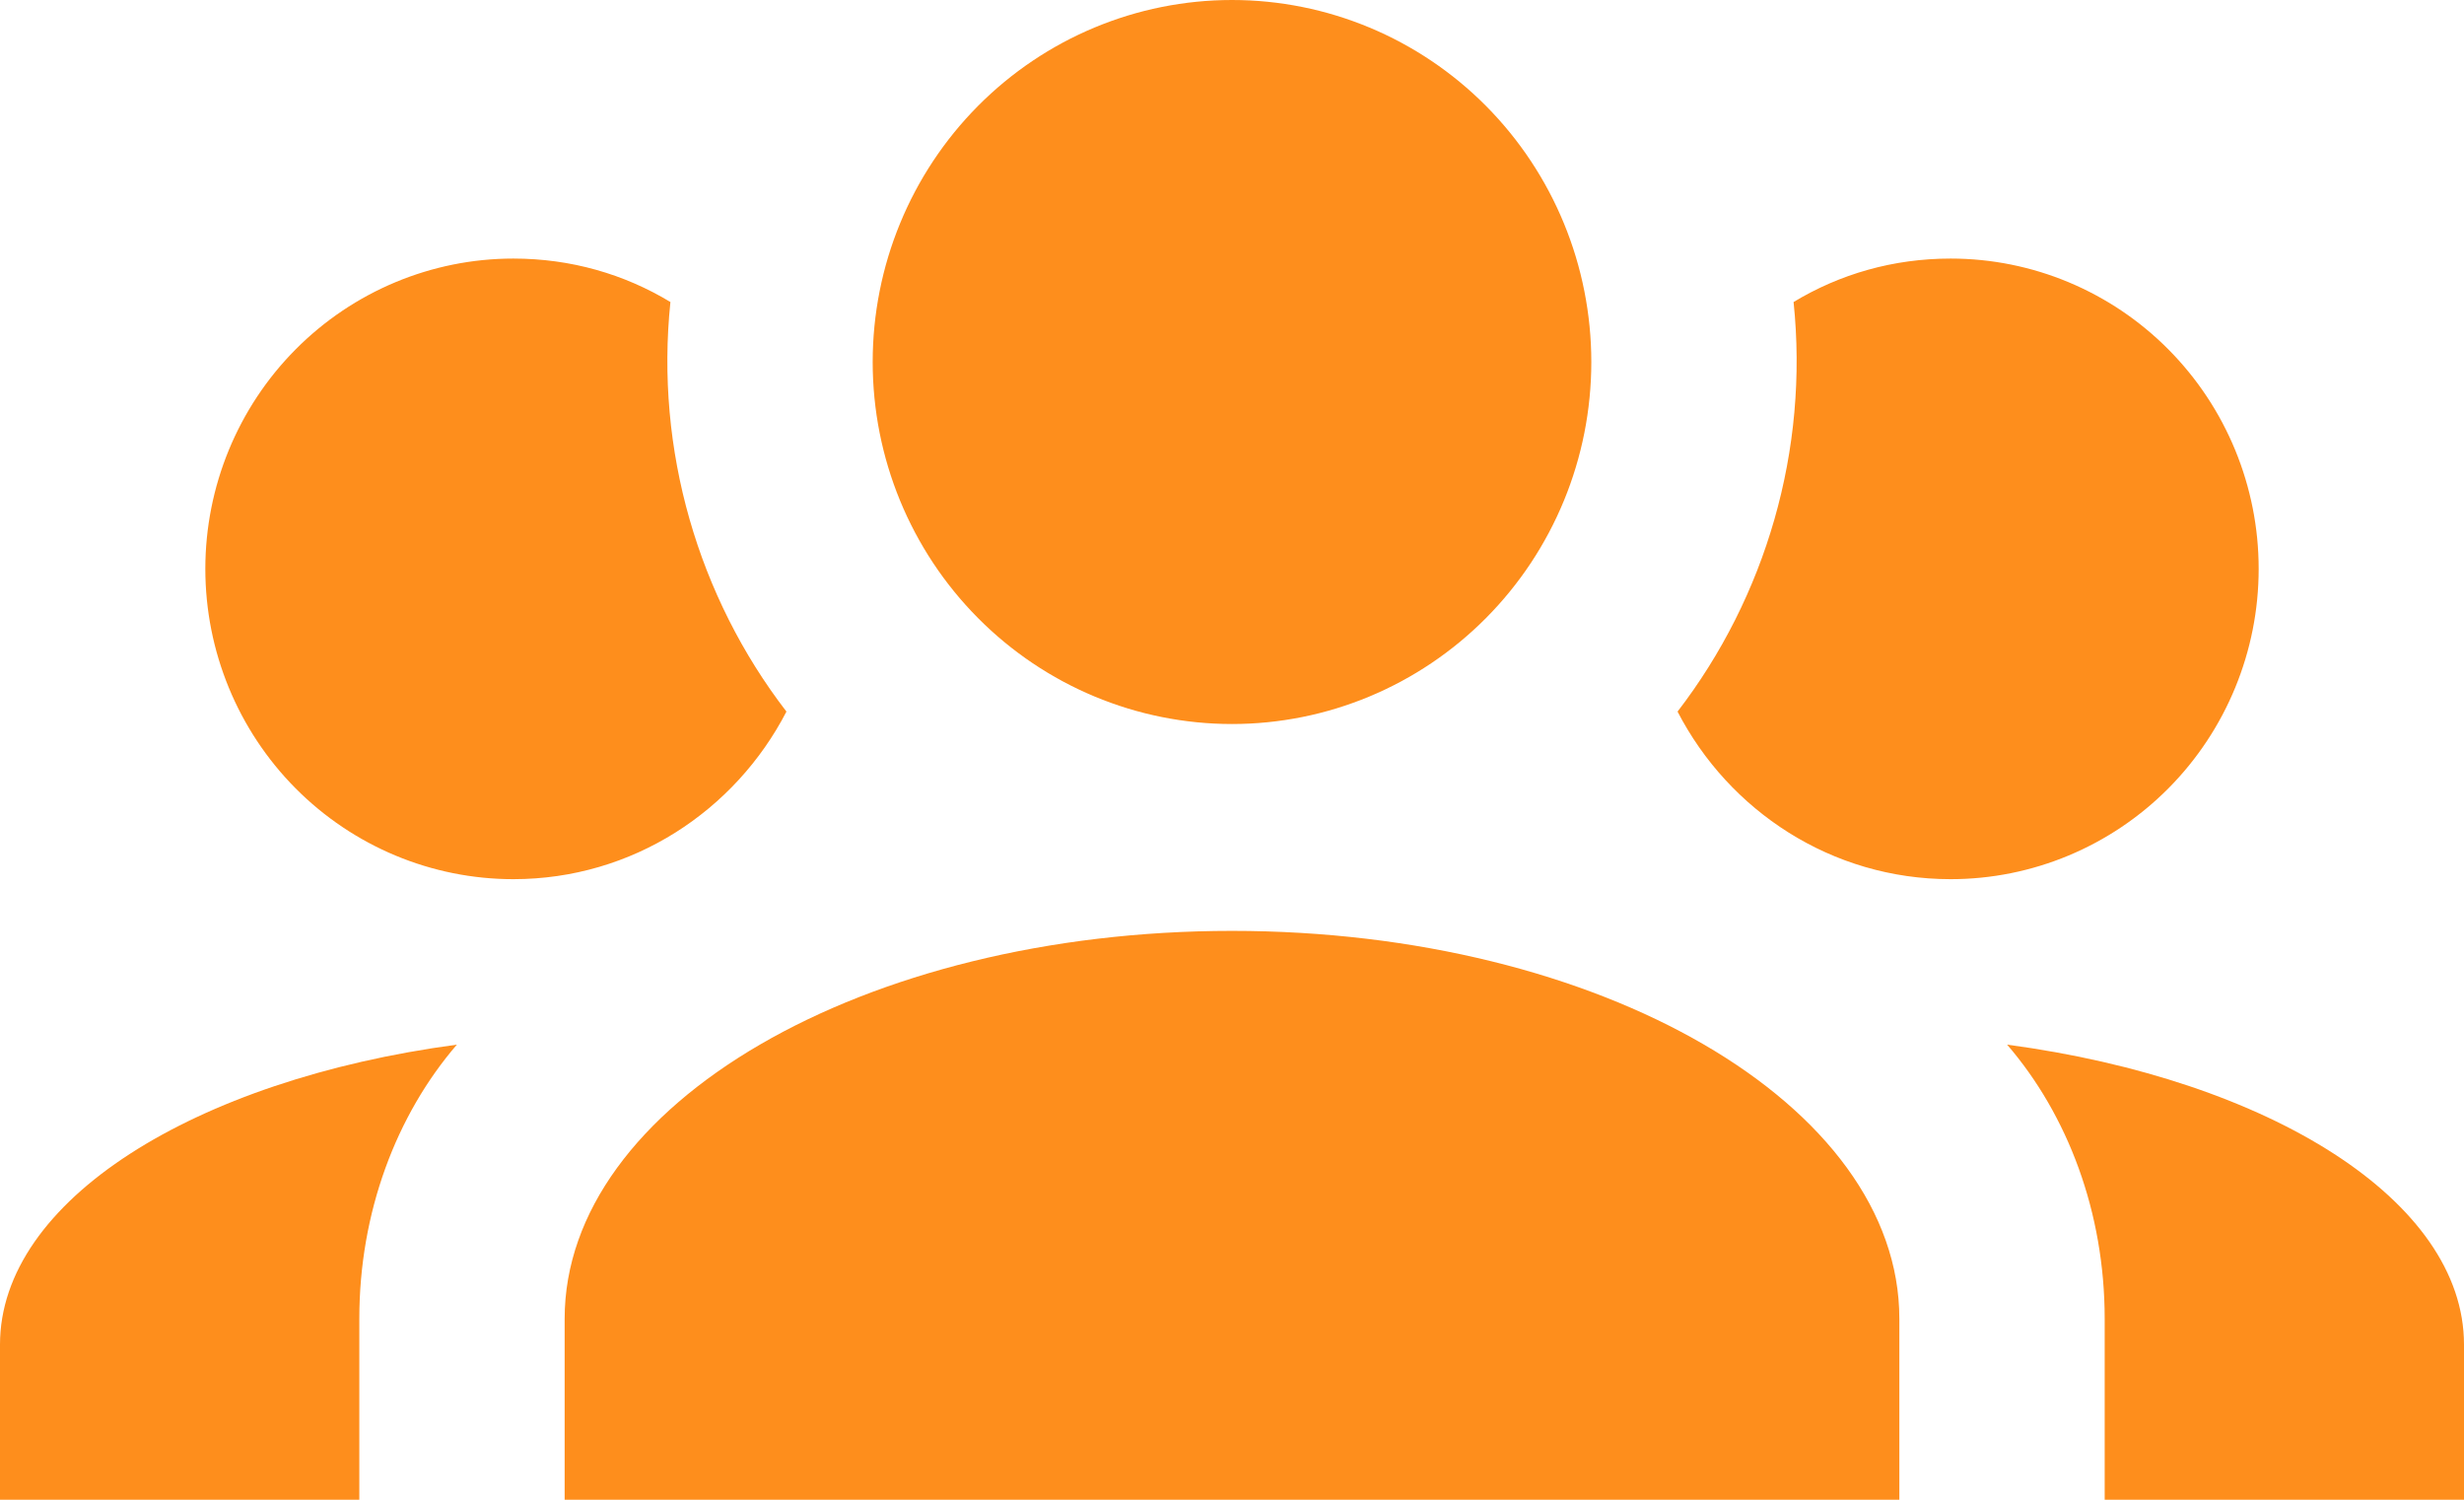 <svg width="69" height="42" viewBox="0 0 69 42" fill="none" xmlns="http://www.w3.org/2000/svg">
<path d="M34.5 0C37.169 0 39.728 1.068 41.615 2.969C43.502 4.871 44.562 7.449 44.562 10.138C44.562 12.827 43.502 15.405 41.615 17.306C39.728 19.208 37.169 20.276 34.5 20.276C31.831 20.276 29.272 19.208 27.385 17.306C25.498 15.405 24.438 12.827 24.438 10.138C24.438 7.449 25.498 4.871 27.385 2.969C29.272 1.068 31.831 0 34.5 0ZM14.375 7.241C15.985 7.241 17.48 7.676 18.774 8.458C18.343 12.6 19.55 16.713 22.023 19.928C20.585 22.709 17.71 24.621 14.375 24.621C12.088 24.621 9.894 23.705 8.276 22.076C6.659 20.446 5.75 18.236 5.75 15.931C5.75 13.626 6.659 11.416 8.276 9.787C9.894 8.157 12.088 7.241 14.375 7.241ZM54.625 7.241C56.913 7.241 59.106 8.157 60.724 9.787C62.341 11.416 63.25 13.626 63.25 15.931C63.25 18.236 62.341 20.446 60.724 22.076C59.106 23.705 56.913 24.621 54.625 24.621C51.29 24.621 48.415 22.709 46.977 19.928C49.45 16.713 50.657 12.6 50.226 8.458C51.52 7.676 53.015 7.241 54.625 7.241ZM15.812 36.931C15.812 30.935 24.179 26.069 34.5 26.069C44.821 26.069 53.188 30.935 53.188 36.931V42H15.812V36.931ZM0 42V37.655C0 33.629 5.434 30.24 12.794 29.255C11.098 31.225 10.062 33.948 10.062 36.931V42H0ZM69 42H58.938V36.931C58.938 33.948 57.903 31.225 56.206 29.255C63.566 30.24 69 33.629 69 37.655V42Z" fill="#FE8E1C"/>
</svg>
